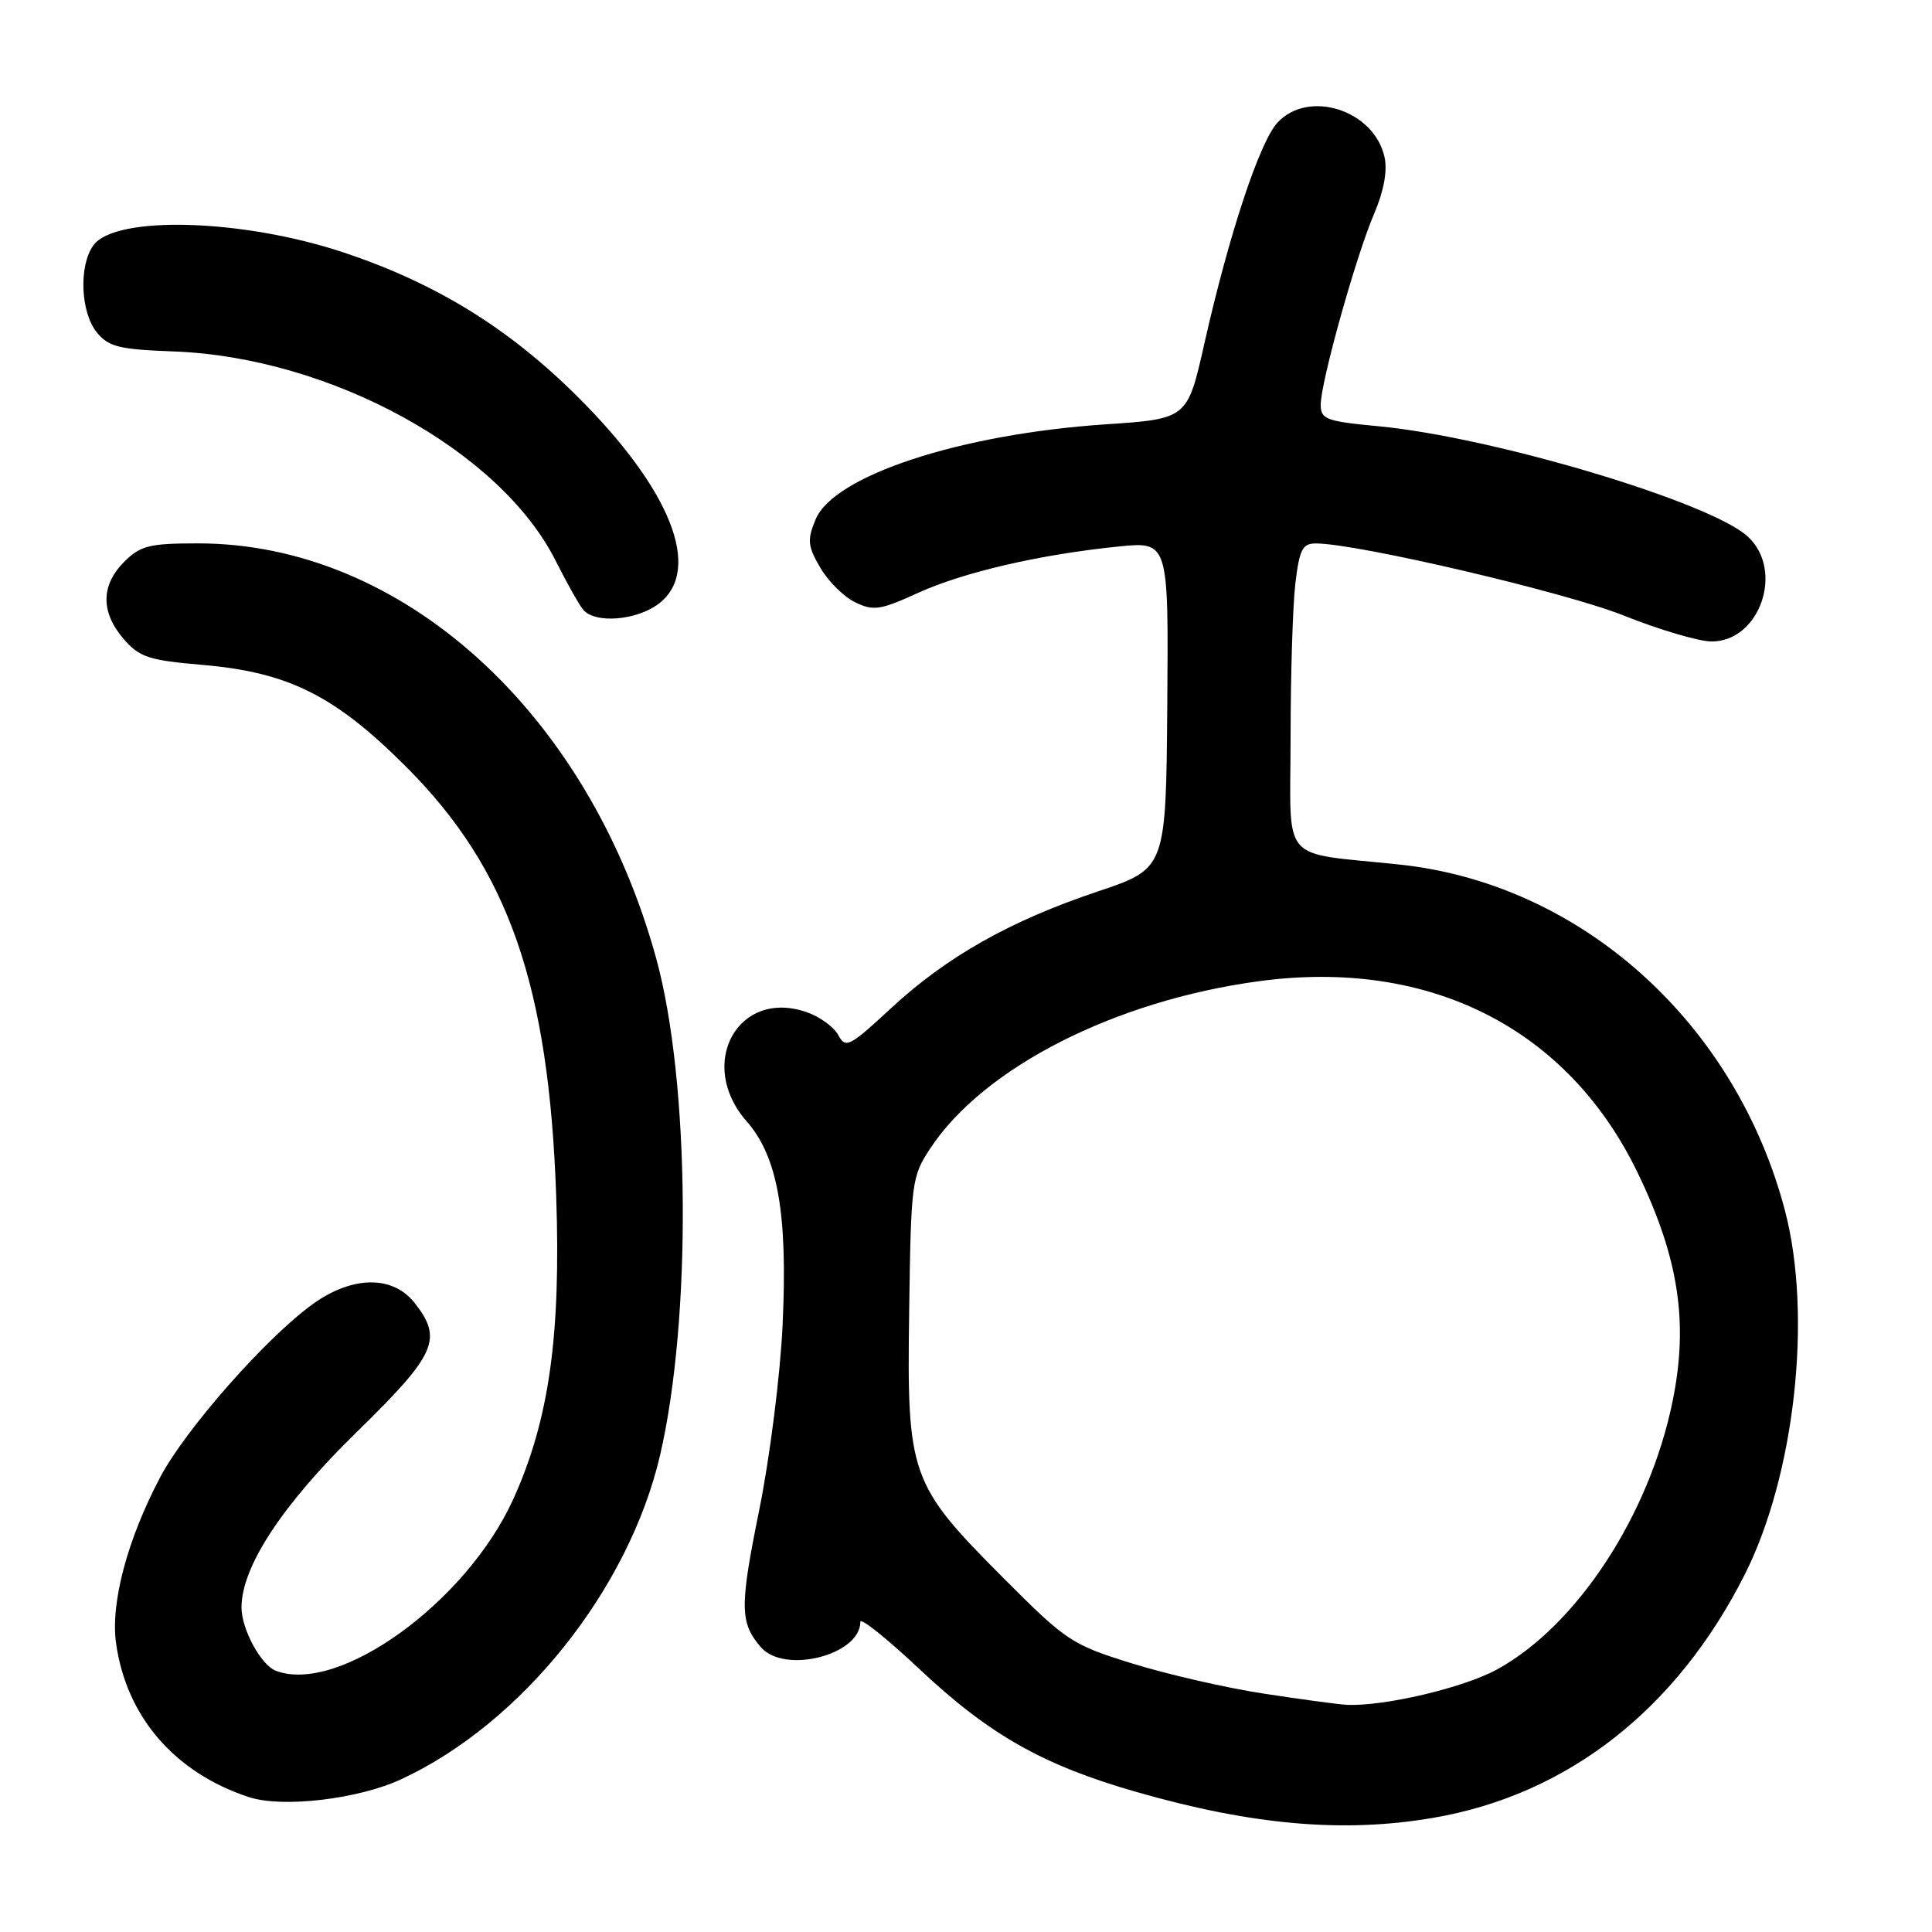 <?xml version="1.0" encoding="UTF-8" standalone="no"?>
<!DOCTYPE svg PUBLIC "-//W3C//DTD SVG 1.1//EN" "http://www.w3.org/Graphics/SVG/1.1/DTD/svg11.dtd" >
<svg xmlns="http://www.w3.org/2000/svg" xmlns:xlink="http://www.w3.org/1999/xlink" version="1.1" viewBox="0 0 256 256">
 <g >
 <path fill="currentColor"
d=" M 189.92 240.87 C 207.69 237.83 222.15 226.54 231.18 208.65 C 237.82 195.50 240.16 174.40 236.54 160.50 C 230.02 135.54 209.55 117.12 185.46 114.56 C 169.35 112.85 171.00 114.77 171.01 97.69 C 171.01 89.33 171.30 80.14 171.65 77.25 C 172.19 72.77 172.59 72.00 174.39 72.01 C 179.92 72.03 207.45 78.48 215.12 81.55 C 219.87 83.45 225.12 85.00 226.80 85.00 C 233.17 85.00 236.44 75.64 231.64 71.14 C 226.79 66.57 197.79 57.90 182.65 56.48 C 175.73 55.83 175.00 55.56 175.00 53.63 C 175.00 50.64 179.67 33.93 182.08 28.32 C 183.36 25.33 183.86 22.63 183.46 20.83 C 182.10 14.60 173.39 11.79 169.27 16.25 C 166.89 18.84 162.85 31.05 159.59 45.50 C 157.34 55.50 157.34 55.50 146.47 56.23 C 127.24 57.52 110.48 63.02 108.07 68.83 C 106.94 71.55 107.02 72.36 108.69 75.22 C 109.74 77.02 111.82 79.09 113.32 79.81 C 115.73 80.98 116.66 80.84 121.58 78.59 C 127.62 75.83 137.73 73.48 148.17 72.42 C 154.84 71.74 154.84 71.74 154.67 93.41 C 154.50 115.09 154.50 115.09 145.50 118.11 C 133.86 122.01 125.47 126.74 118.07 133.59 C 112.56 138.70 112.05 138.96 111.08 137.16 C 110.51 136.09 108.63 134.72 106.90 134.12 C 97.80 130.94 92.26 140.97 98.92 148.56 C 103.06 153.28 104.39 160.77 103.70 175.52 C 103.40 182.15 102.00 193.21 100.58 200.20 C 98.00 212.93 98.03 215.02 100.81 218.25 C 103.92 221.87 114.00 219.31 114.00 214.90 C 114.00 214.29 117.53 217.12 121.85 221.18 C 131.08 229.86 138.17 233.88 150.53 237.43 C 165.94 241.85 178.05 242.91 189.92 240.87 Z  M 53.14 235.77 C 69.13 228.37 83.34 210.58 87.47 192.79 C 91.68 174.65 91.43 143.28 86.95 127.00 C 77.98 94.37 53.28 72.00 26.23 72.00 C 19.79 72.00 18.61 72.30 16.45 74.45 C 13.36 77.55 13.33 81.11 16.37 84.65 C 18.47 87.08 19.68 87.49 26.80 88.10 C 38.27 89.08 44.43 92.18 53.96 101.75 C 67.40 115.25 72.73 130.60 73.70 158.50 C 74.33 177.03 72.76 188.17 68.01 198.65 C 61.80 212.32 44.86 224.57 36.54 221.38 C 34.57 220.62 32.00 215.87 32.00 212.99 C 32.00 207.63 37.36 199.44 47.15 189.87 C 57.83 179.43 58.72 177.45 54.93 172.63 C 52.03 168.95 46.64 169.03 41.40 172.83 C 35.23 177.30 24.64 189.32 21.26 195.68 C 16.91 203.88 14.64 212.36 15.37 217.67 C 16.71 227.44 23.12 234.89 32.99 238.13 C 37.42 239.58 47.44 238.41 53.14 235.77 Z  M 87.37 79.93 C 93.09 75.43 88.87 64.82 76.47 52.50 C 67.34 43.43 57.73 37.52 45.52 33.45 C 32.13 28.99 15.29 28.51 12.38 32.50 C 10.43 35.17 10.66 41.36 12.81 44.02 C 14.38 45.96 15.75 46.30 23.06 46.57 C 43.82 47.36 66.30 59.69 73.64 74.33 C 75.07 77.17 76.69 80.06 77.24 80.75 C 78.80 82.69 84.44 82.23 87.37 79.93 Z  M 167.50 224.42 C 162.55 223.67 154.71 221.87 150.09 220.44 C 142.02 217.94 141.31 217.47 133.03 209.17 C 120.55 196.65 120.16 195.55 120.47 173.76 C 120.71 156.58 120.80 155.90 123.29 152.13 C 130.38 141.43 147.73 132.60 166.77 130.02 C 189.39 126.95 207.74 136.23 217.00 155.40 C 222.44 166.66 223.75 175.22 221.64 185.61 C 218.57 200.75 208.94 215.45 198.31 221.24 C 193.86 223.66 183.41 226.11 178.50 225.90 C 177.40 225.85 172.45 225.18 167.50 224.42 Z "/>
</g>
</svg>